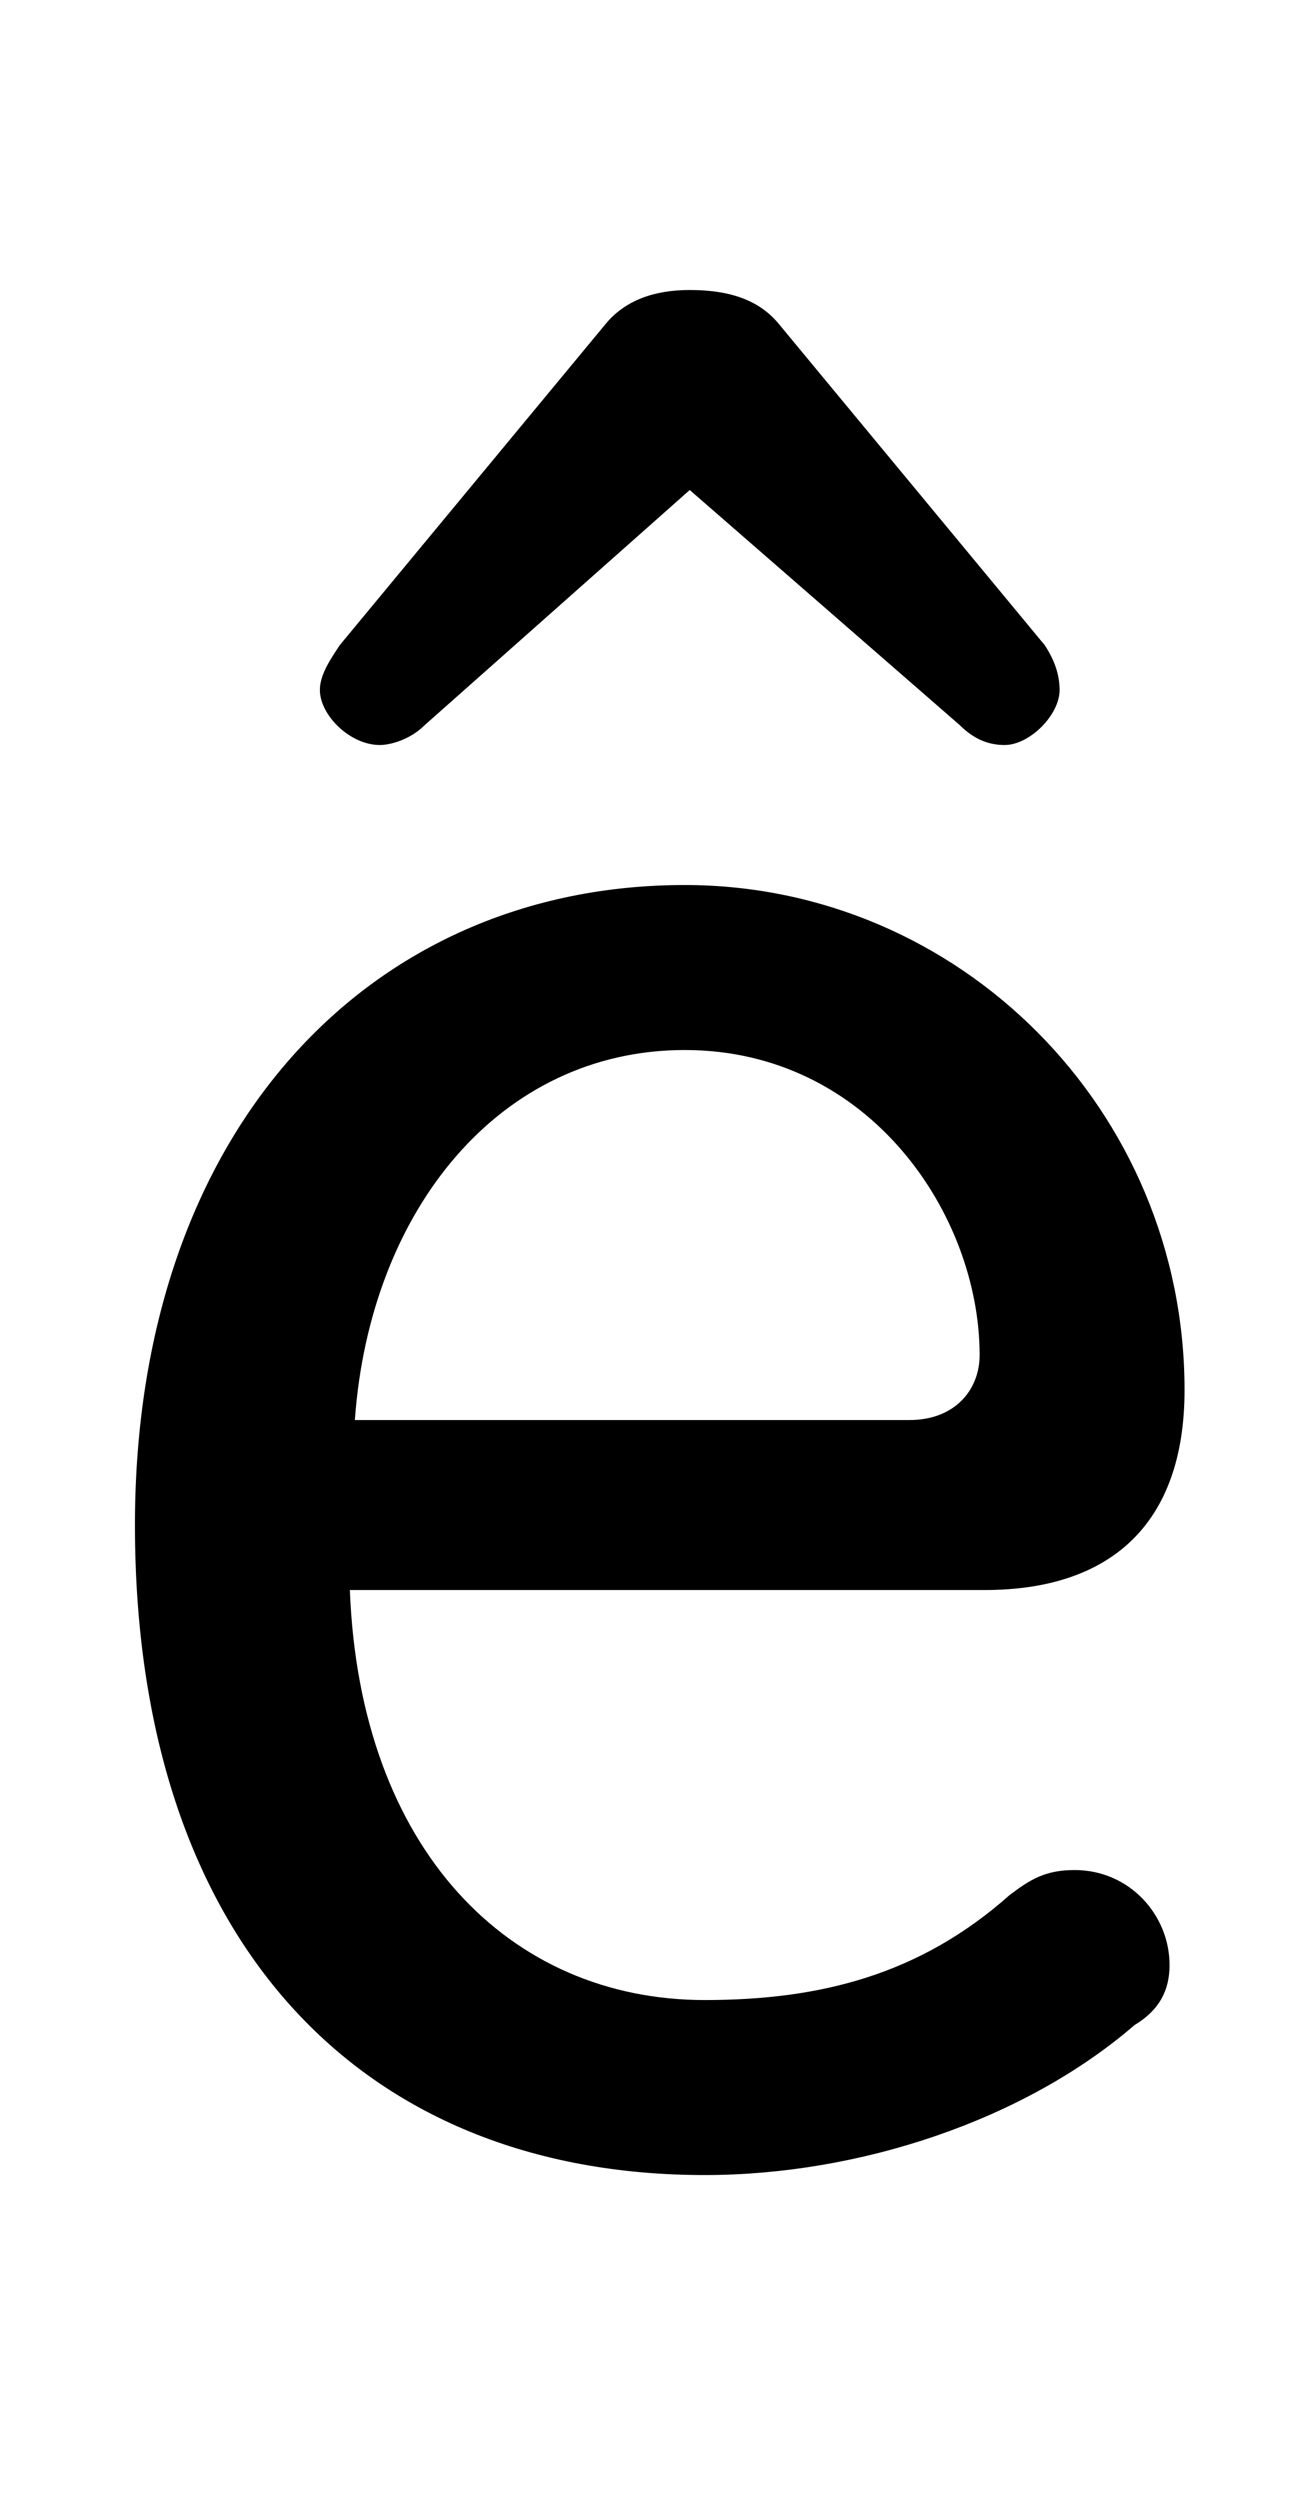 <svg xmlns="http://www.w3.org/2000/svg" viewBox="0 -44.0 26.15 50.0">
    <rect x="0" y="-44.0" width="26.15" height="50.0" fill="#808080" stroke="none"/>
    <g transform="scale(1, -1)">
        <!-- ボディの枠 -->
        <rect x="0" y="-6.0" width="26.15" height="50.0"
            stroke="white" fill="white"/>
        <!-- グリフ座標系の原点 -->
        <circle cx="0" cy="0" r="5" fill="white"/>
        <!-- グリフのアウトライン -->
        <g style="fill:black;stroke:#000000;stroke-width:0;stroke-linecap:round;stroke-linejoin:round;">
        <path d="M 19.7 12.2 C 22.2 12.2 23.7 13.5 23.7 16.2 C 23.7 21.8 19.2 26.3 13.7 26.3 C 7.4 26.3 2.7 21.4 2.7 13.5 C 2.7 5.2 7.2 0.5 14.1 0.5 C 17.2 0.5 20.5 1.6 22.7 3.5 C 23.2 3.8 23.4 4.2 23.4 4.7 C 23.4 5.7 22.6 6.6 21.5 6.6 C 20.9 6.6 20.6 6.4 20.2 6.1 C 18.4 4.5 16.4 4.0 14.1 4.0 C 10.2 4.0 7.2 7.0 7.0 12.2 Z M 7.1 15.6 C 7.4 19.8 10.0 23.0 13.7 23.0 C 17.4 23.0 19.6 19.7 19.6 16.9 C 19.6 16.2 19.1 15.6 18.2 15.6 Z M 6.8 31.1 C 6.6 30.8 6.4 30.5 6.4 30.2 C 6.4 29.7 7.0 29.1 7.6 29.1 C 7.8 29.1 8.2 29.2 8.5 29.5 L 13.8 34.2 L 19.2 29.5 C 19.5 29.2 19.8 29.1 20.1 29.1 C 20.6 29.1 21.2 29.7 21.2 30.2 C 21.2 30.5 21.1 30.8 20.9 31.1 L 15.6 37.5 C 15.2 38.0 14.6 38.2 13.8 38.2 C 13.1 38.2 12.5 38.0 12.1 37.5 Z"/>
    </g>
    </g>
</svg>
